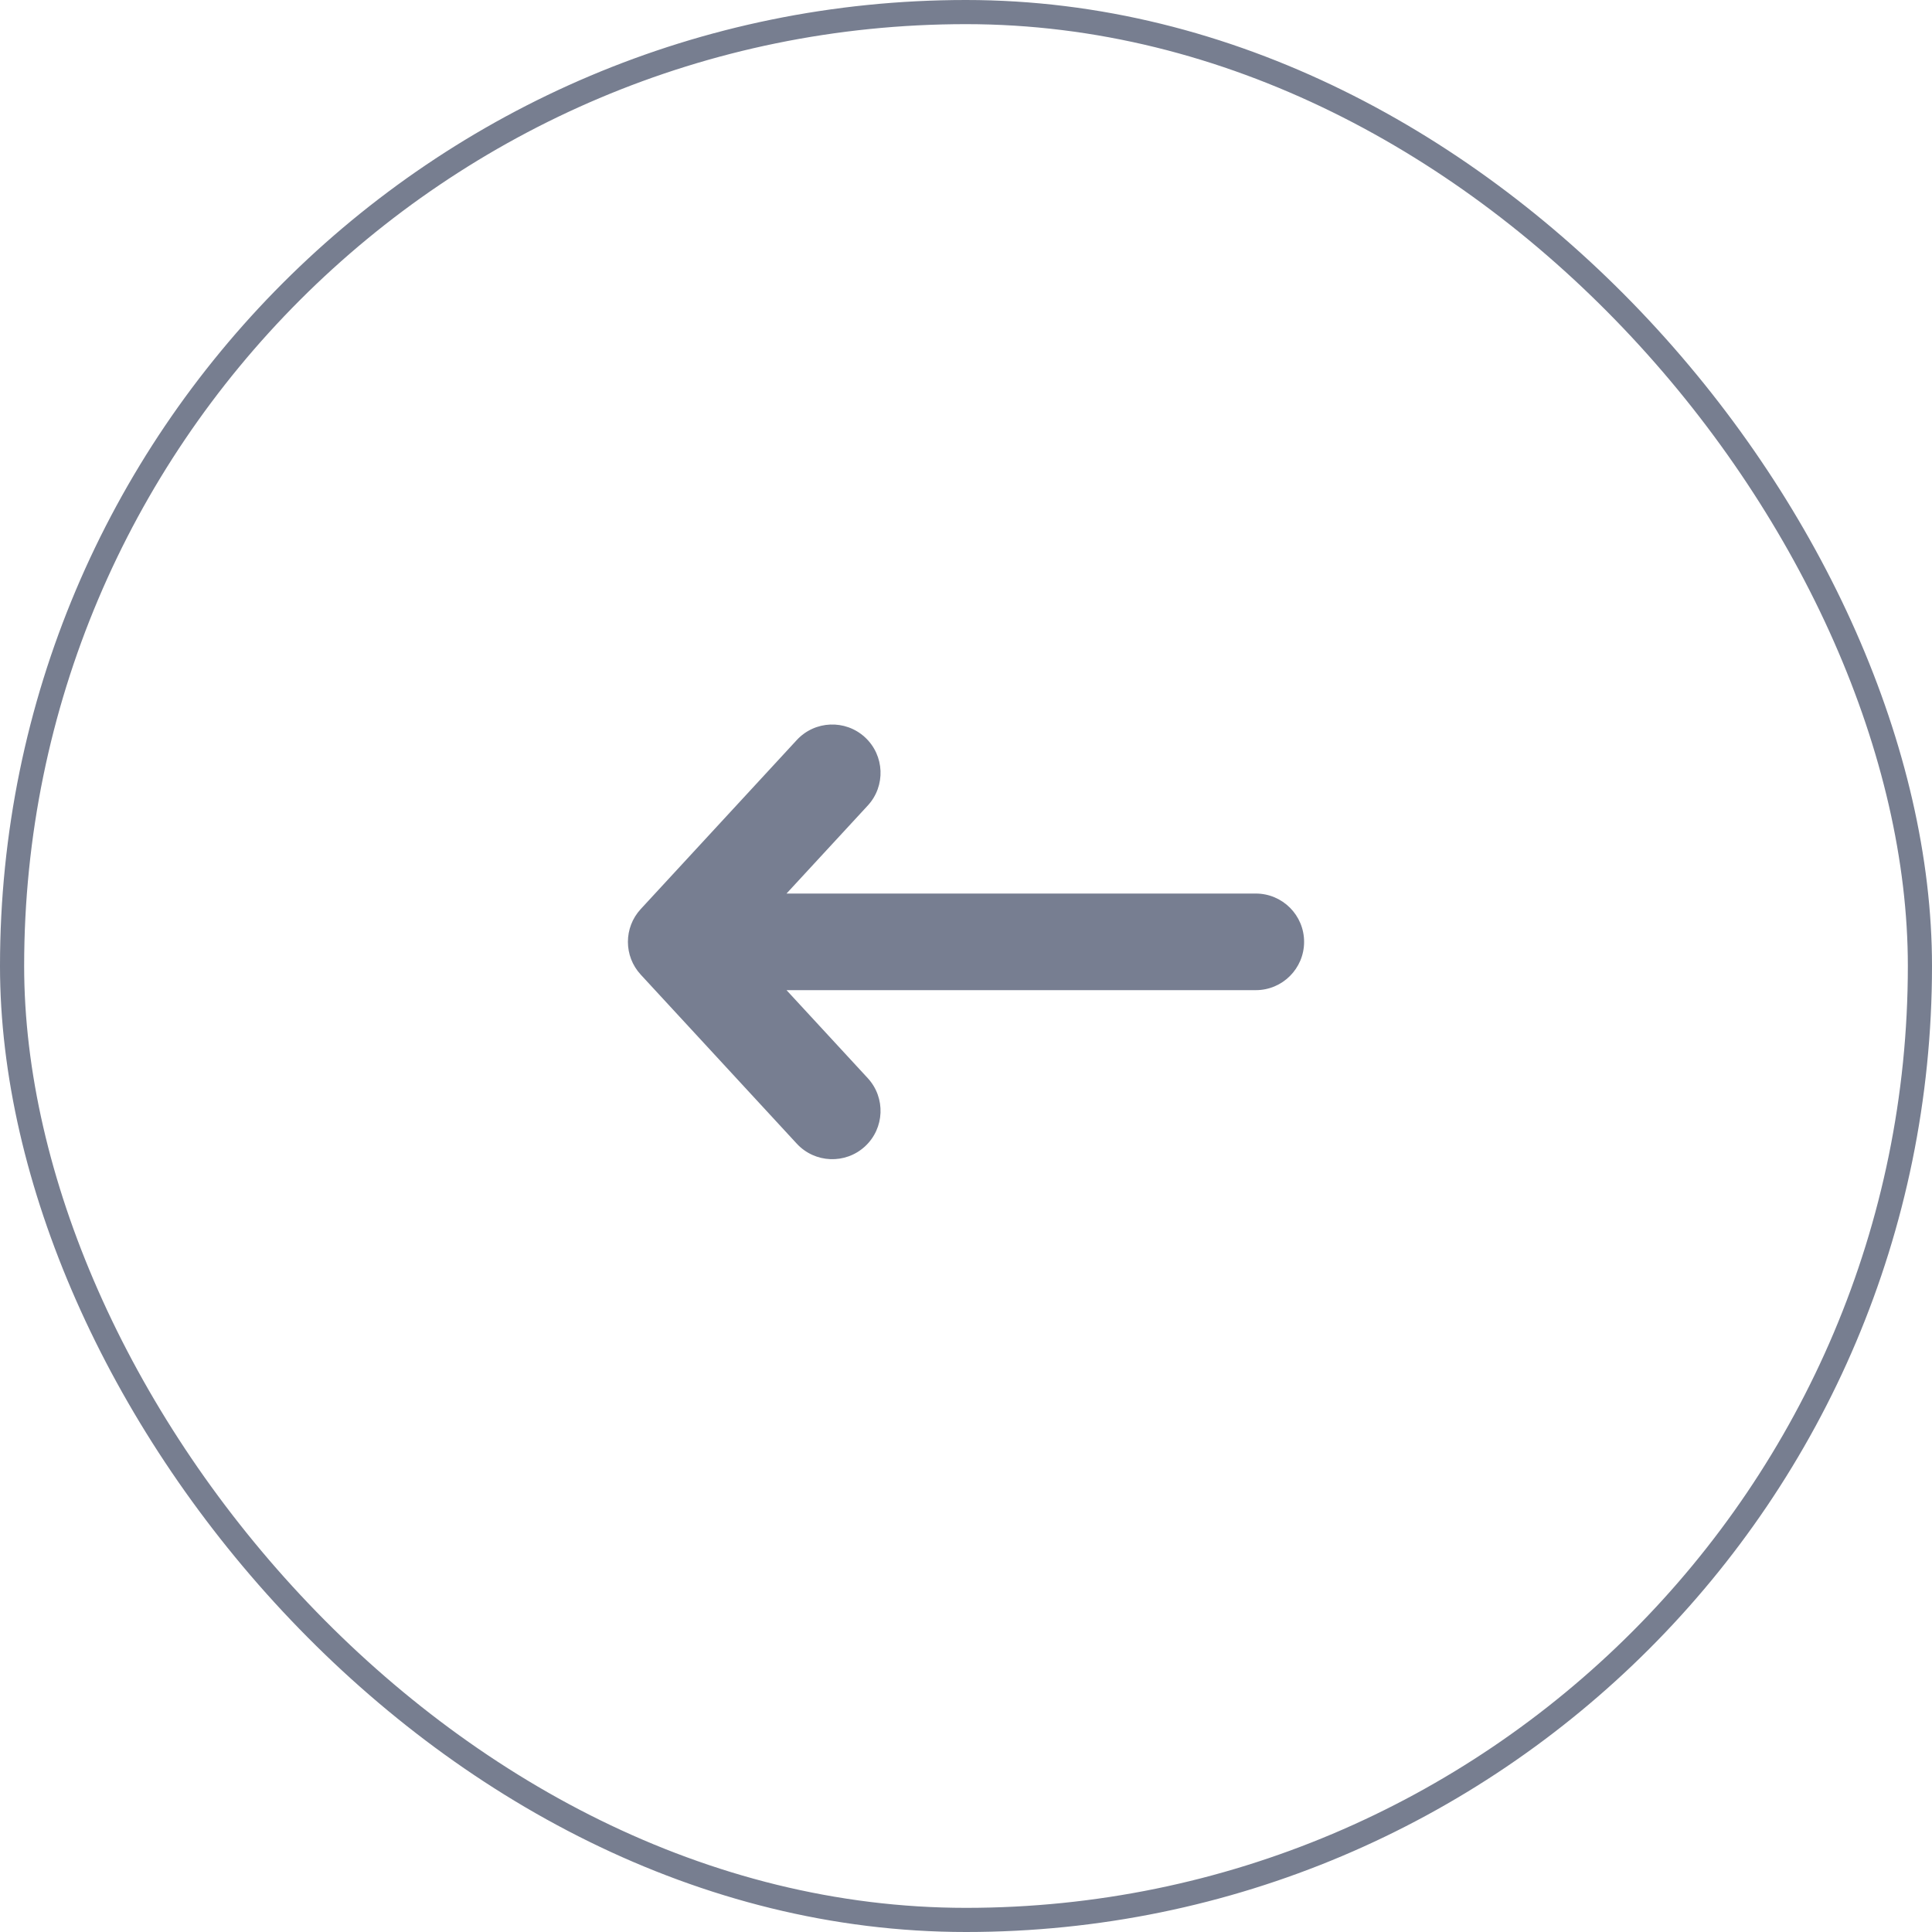 <svg width="40" height="40" viewBox="0 0 40 40" fill="none" xmlns="http://www.w3.org/2000/svg">
<rect x="0.25" y="0.25" width="39.5" height="39.5" rx="19.75" stroke="#777E90" stroke-width="0.5"/>
<path fill-rule="evenodd" clip-rule="evenodd" d="M17.909 15.265C17.503 14.891 16.871 14.916 16.496 15.322L13.265 18.822C12.912 19.205 12.912 19.795 13.265 20.178L16.496 23.678C16.871 24.084 17.503 24.109 17.909 23.735C18.315 23.36 18.34 22.728 17.966 22.322L16.284 20.5L26 20.5C26.552 20.5 27 20.052 27 19.5C27 18.948 26.552 18.5 26 18.5L16.284 18.5L17.966 16.678C18.34 16.273 18.315 15.64 17.909 15.265Z" fill="#777E91"/>
</svg>
